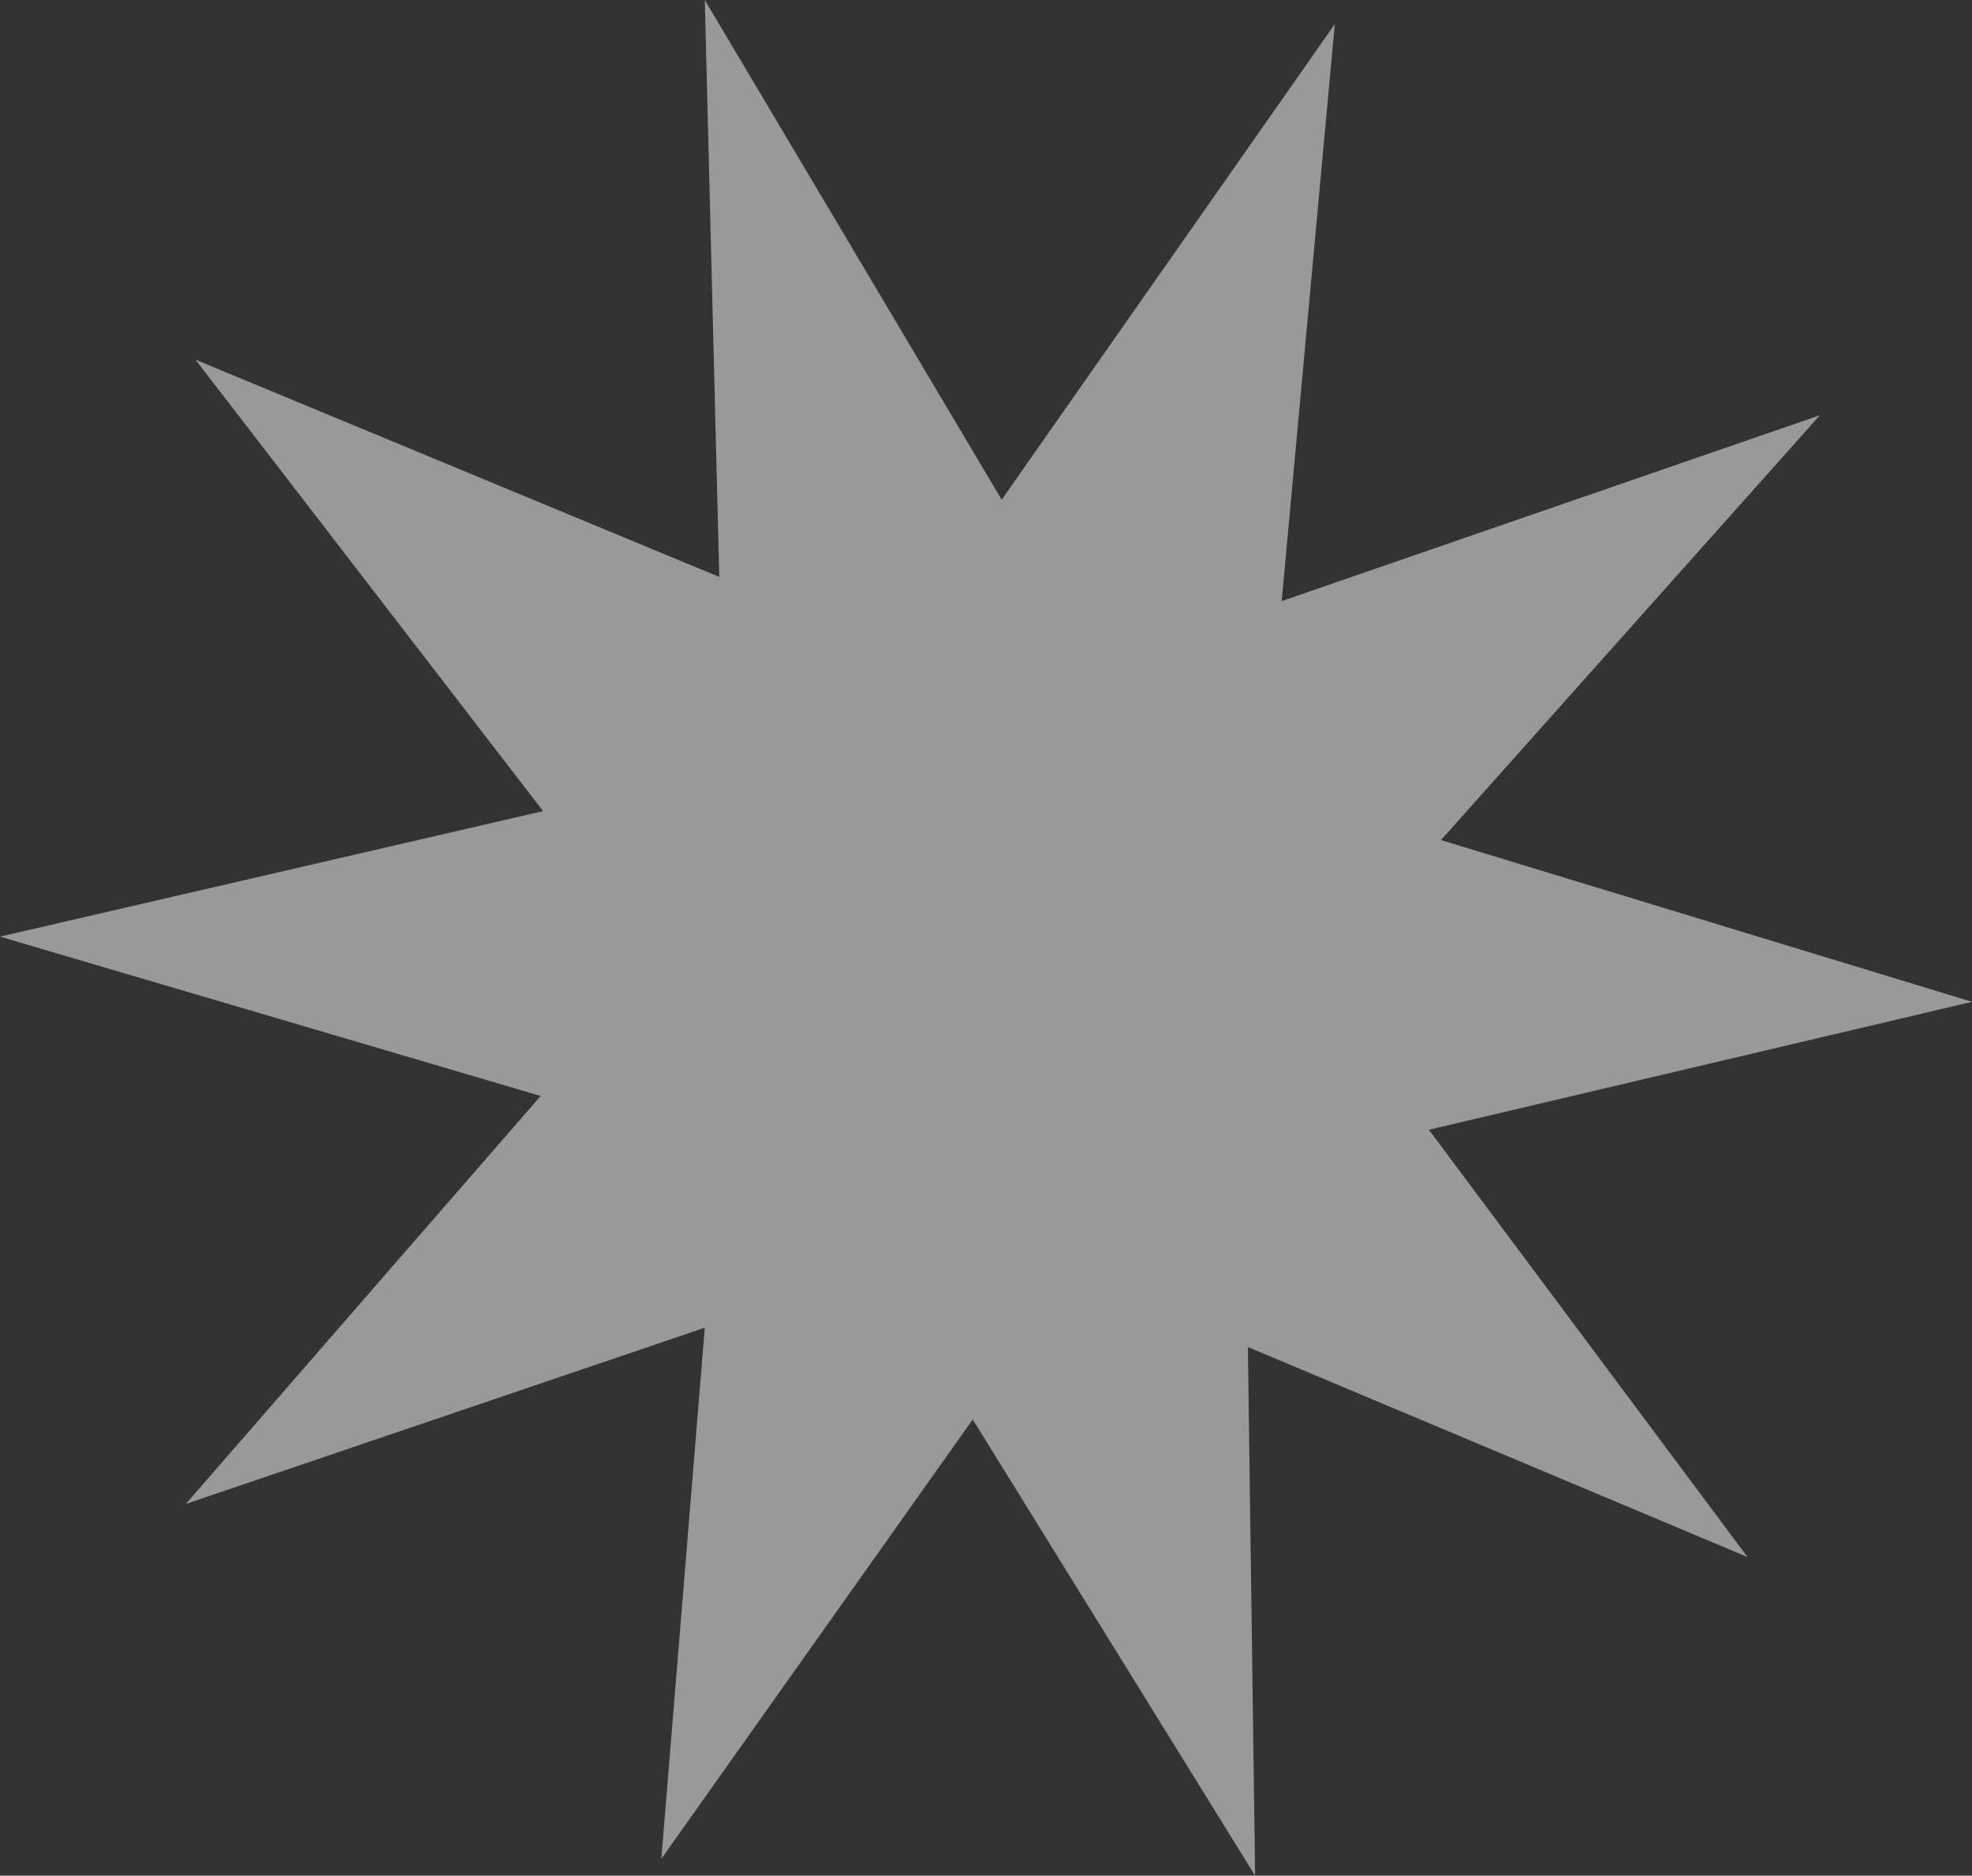 <?xml version="1.0" encoding="UTF-8" standalone="no"?>
<svg xmlns:xlink="http://www.w3.org/1999/xlink" height="38.85px" width="40.85px" xmlns="http://www.w3.org/2000/svg">
  <rect width="100%" height="100%" fill="#333333" stroke="none"/>
  <g transform="matrix(1.0, 0.0, 0.0, 1.0, 21.3, 20.35)">
    <path d="M16.4 -11.75 L8.55 -2.95 19.55 0.4 8.3 3.05 14.9 11.9 4.55 7.55 4.7 18.5 -1.15 9.05 -7.6 18.15 -6.7 7.15 -17.45 10.8 -10.1 2.35 -21.3 -0.95 -10.05 -3.55 -17.25 -12.9 -6.4 -8.4 -6.7 -20.35 -0.55 -10.0 6.35 -19.85 5.25 -7.9 16.4 -11.75" fill="#ffffff" fill-opacity="0.502" fill-rule="evenodd" stroke="none"/>
  </g>
</svg>
